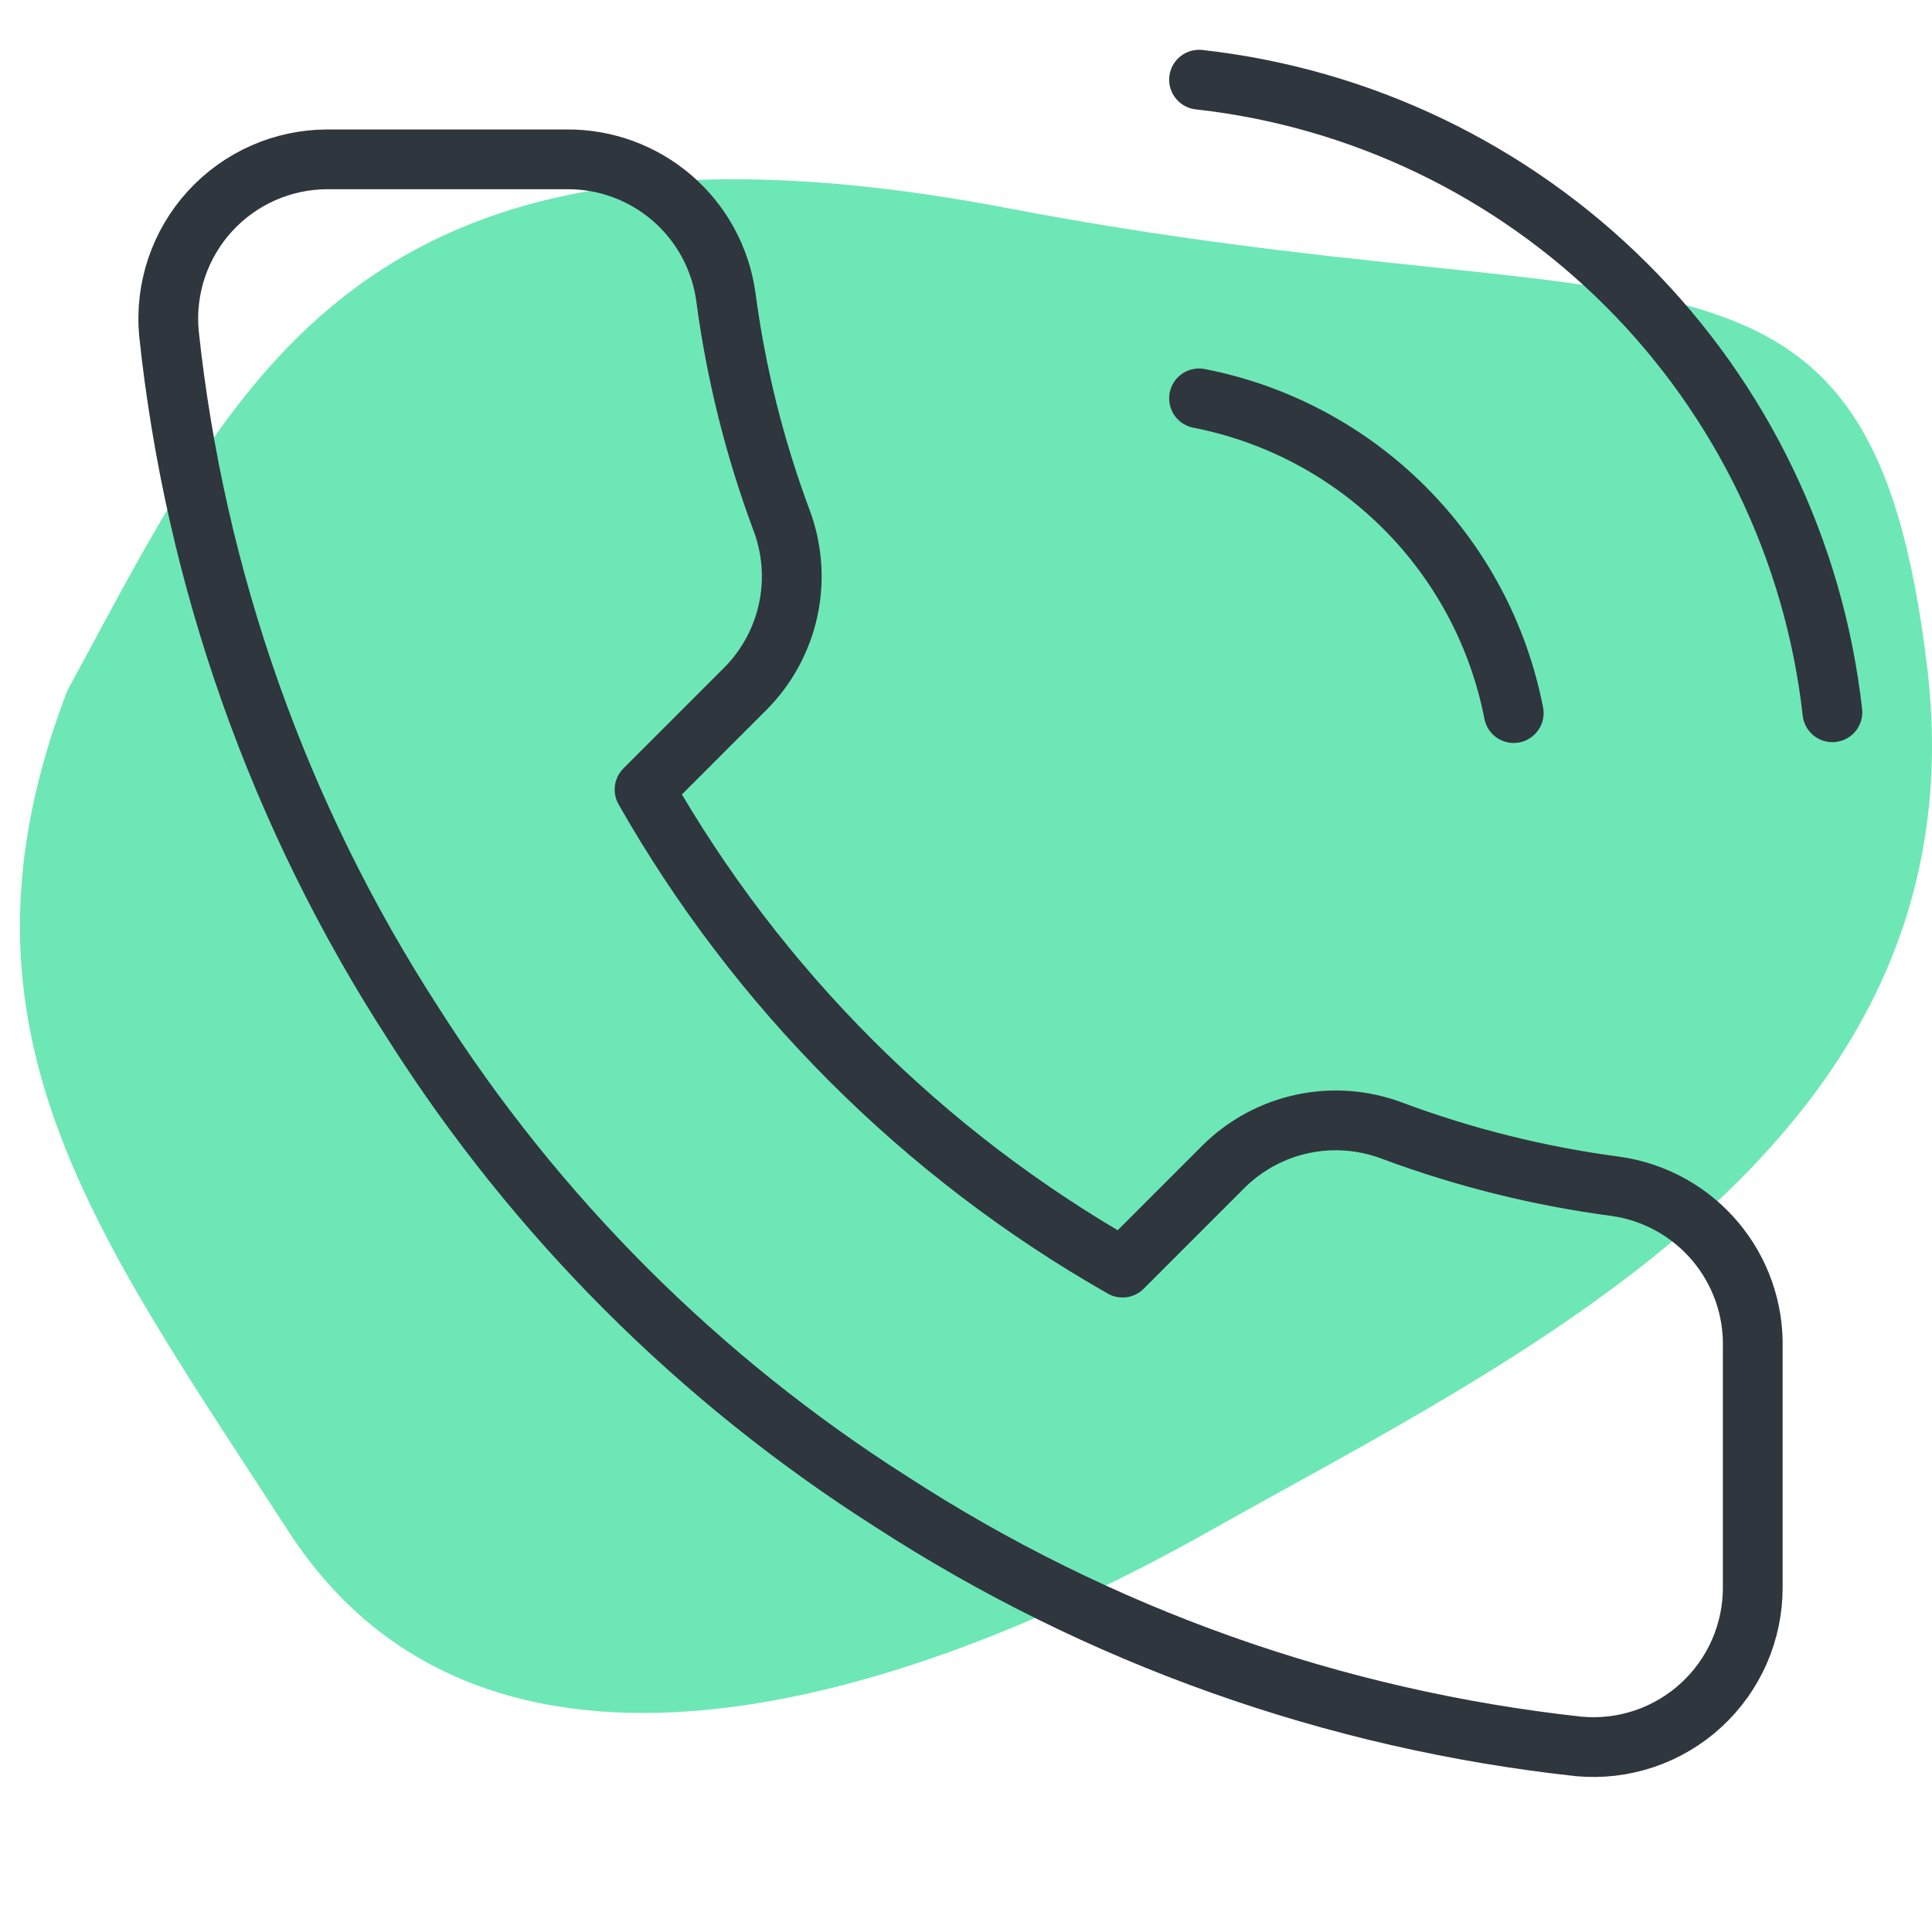 <svg width="97" height="96" viewBox="0 0 97 96" fill="none" xmlns="http://www.w3.org/2000/svg">
    <path
        d="M50.617 10.455C17.878 4.204 11.836 19.18 3.377 34.676C-3.105 51.604 4.695 61.761 14.473 76.867C24.25 91.972 45.014 85.722 60.724 76.867C76.435 68.012 99.615 57.334 96.759 33.504C93.903 9.674 83.356 16.706 50.617 10.455Z"
        fill="#6EE7B7" />
    <path
        d="M60.2 20C64.107 20.762 67.698 22.673 70.512 25.488C73.327 28.302 75.238 31.893 76 35.8M60.2 4C68.317 4.902 75.886 8.537 81.665 14.308C87.444 20.079 91.088 27.644 92 35.76M88 67.68V79.68C88.005 80.794 87.776 81.897 87.33 82.917C86.884 83.938 86.229 84.854 85.408 85.607C84.588 86.361 83.618 86.934 82.563 87.291C81.508 87.648 80.39 87.78 79.28 87.68C66.971 86.342 55.148 82.136 44.76 75.4C35.095 69.258 26.901 61.065 20.76 51.4C14 40.965 9.793 29.084 8.48 16.72C8.38 15.614 8.512 14.499 8.866 13.446C9.221 12.394 9.79 11.427 10.539 10.606C11.288 9.786 12.199 9.131 13.215 8.682C14.231 8.233 15.329 8.001 16.44 8H28.44C30.381 7.981 32.263 8.668 33.735 9.934C35.207 11.2 36.168 12.958 36.44 14.88C36.947 18.72 37.886 22.491 39.24 26.12C39.778 27.552 39.895 29.108 39.576 30.603C39.257 32.099 38.516 33.472 37.44 34.56L32.36 39.64C38.054 49.654 46.346 57.946 56.36 63.64L61.44 58.56C62.528 57.484 63.901 56.743 65.397 56.424C66.892 56.105 68.448 56.222 69.88 56.76C73.509 58.114 77.28 59.053 81.12 59.56C83.063 59.834 84.838 60.813 86.106 62.31C87.375 63.807 88.049 65.718 88 67.68Z"
        stroke="#2F363D" stroke-width="3" stroke-linecap="round" stroke-linejoin="round" />
</svg>